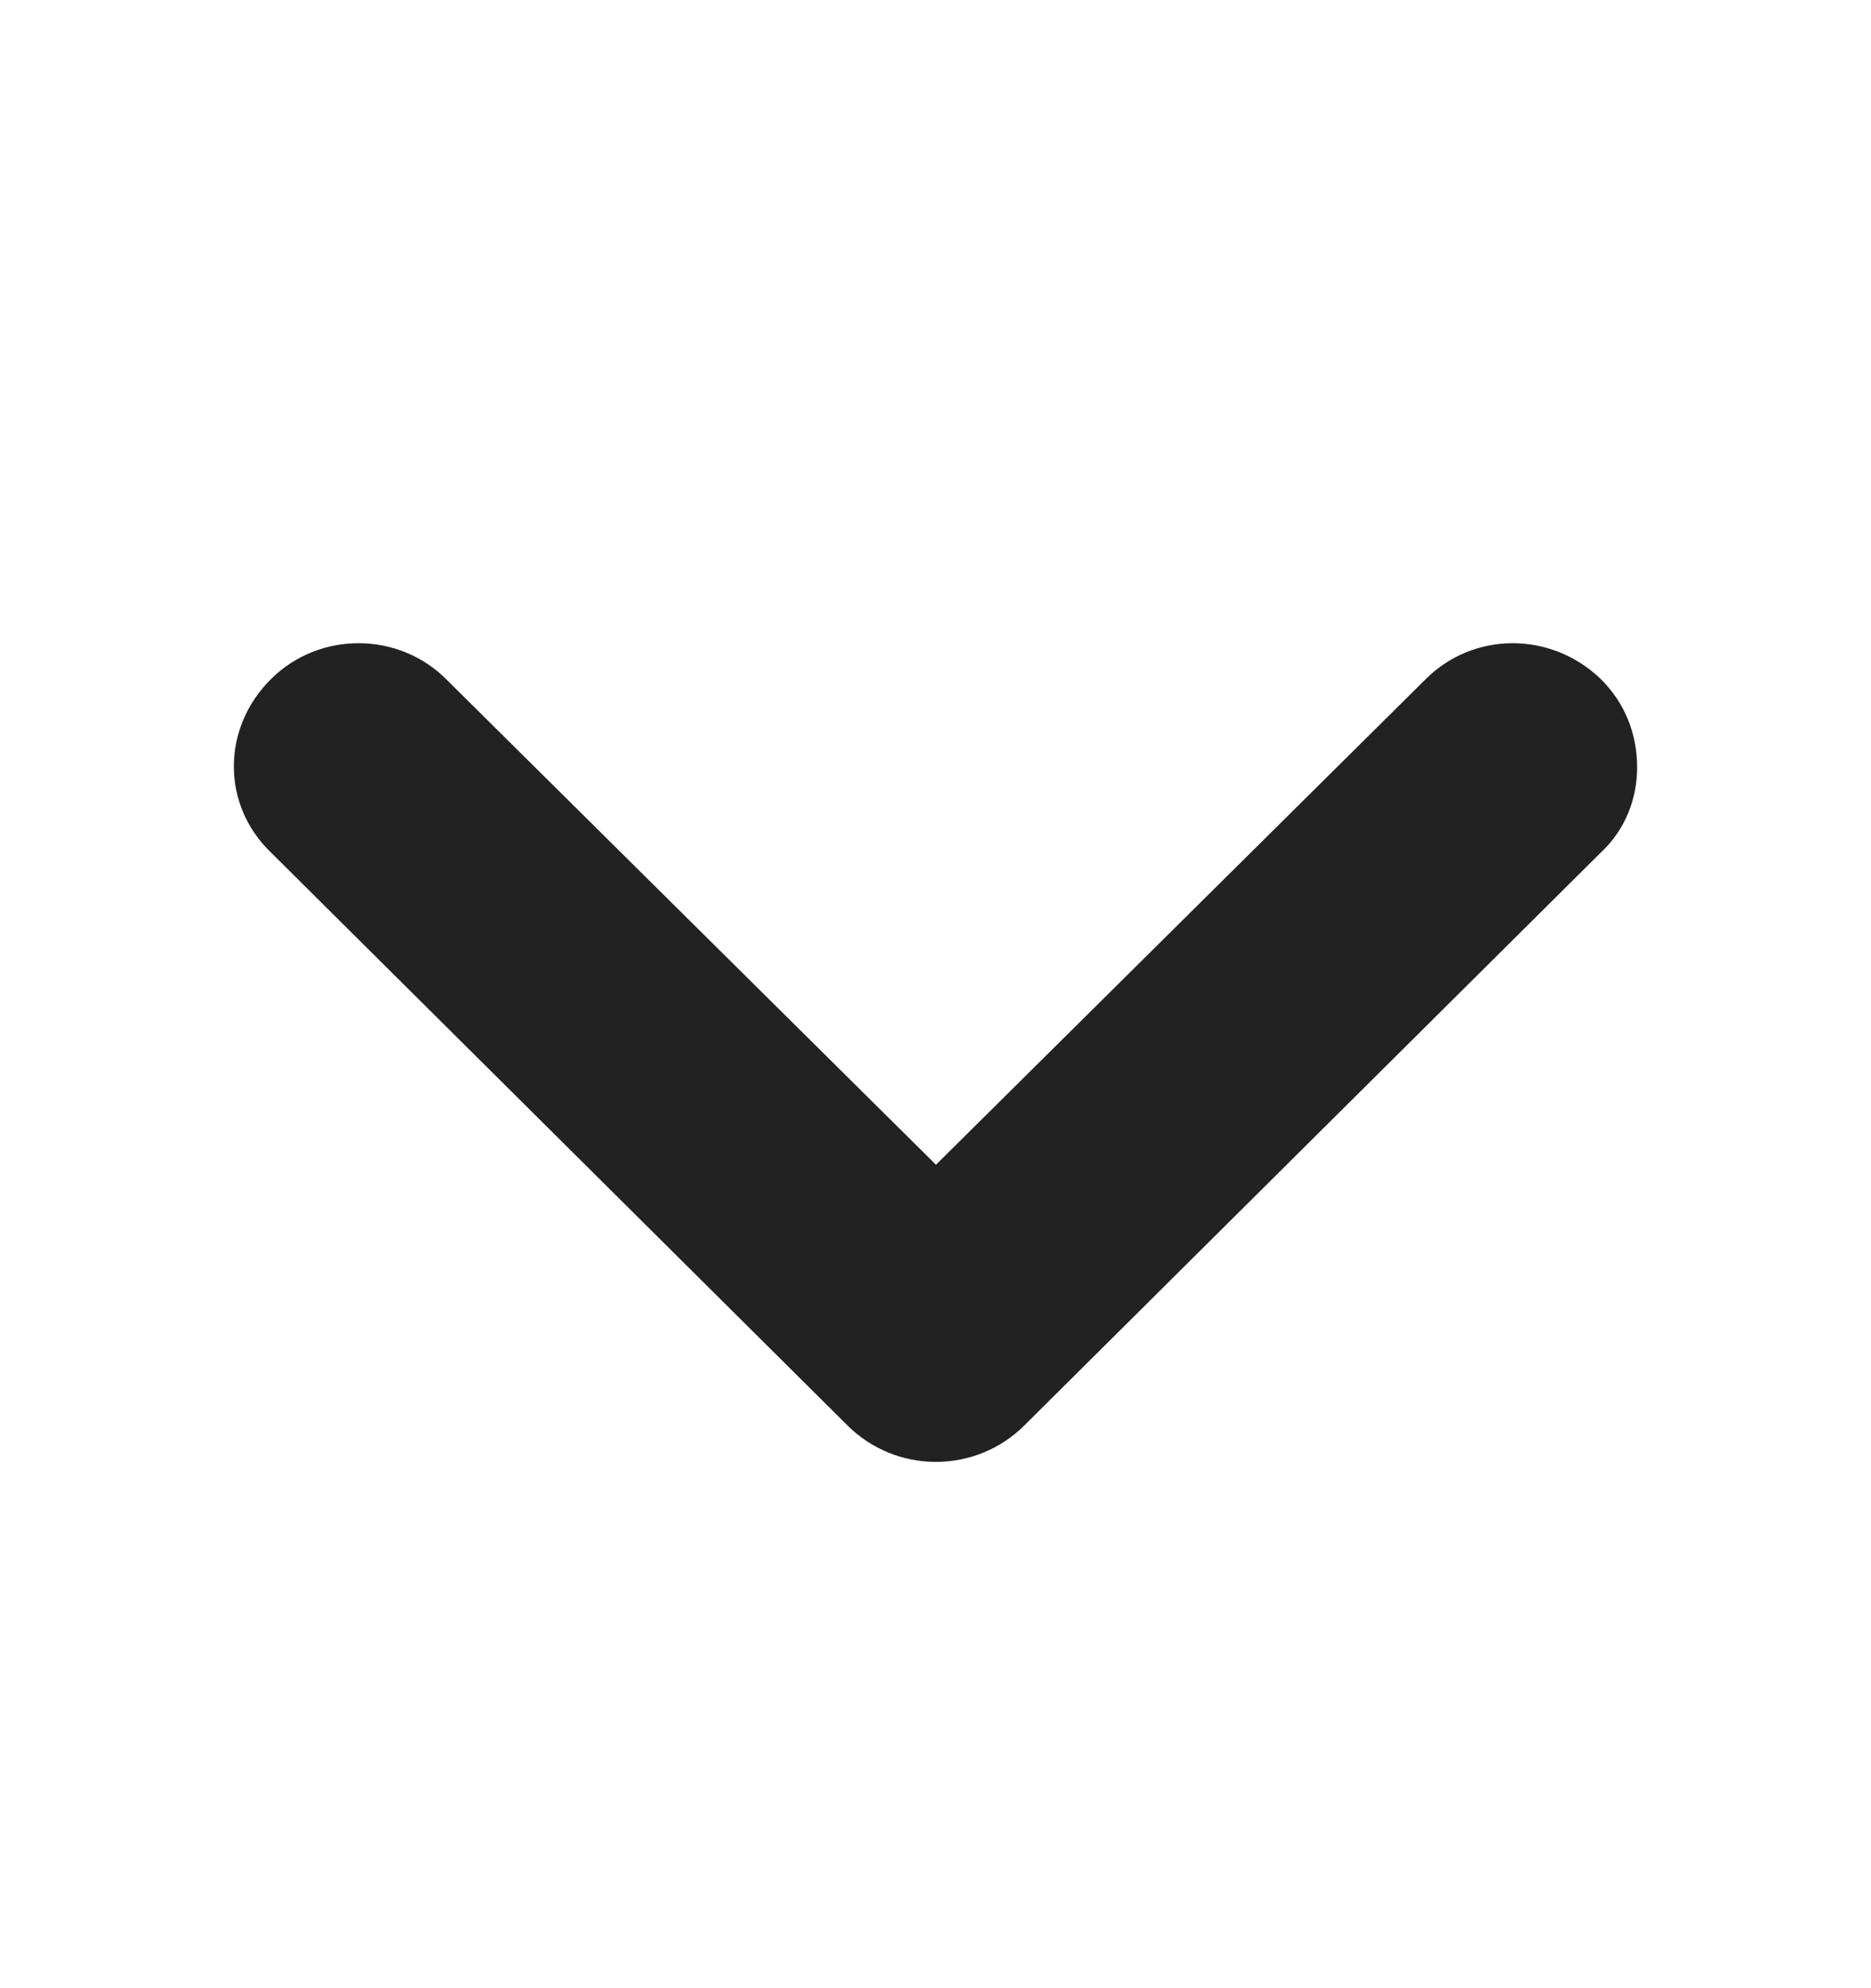 <svg width="16" height="17" viewBox="0 0 16 17" fill="none" xmlns="http://www.w3.org/2000/svg">
<path d="M12.181 5.818C12.593 5.396 13.261 5.396 13.687 5.804C13.9 6.014 14 6.281 14 6.562C14 6.828 13.9 7.095 13.687 7.292L8.757 12.191C8.558 12.388 8.288 12.5 8.004 12.5C7.719 12.5 7.449 12.388 7.25 12.191L2.32 7.292C1.893 6.885 1.893 6.225 2.32 5.804C2.732 5.396 3.414 5.396 3.826 5.818L8.004 9.959L12.181 5.818Z" fill="#222222"/>
</svg>
